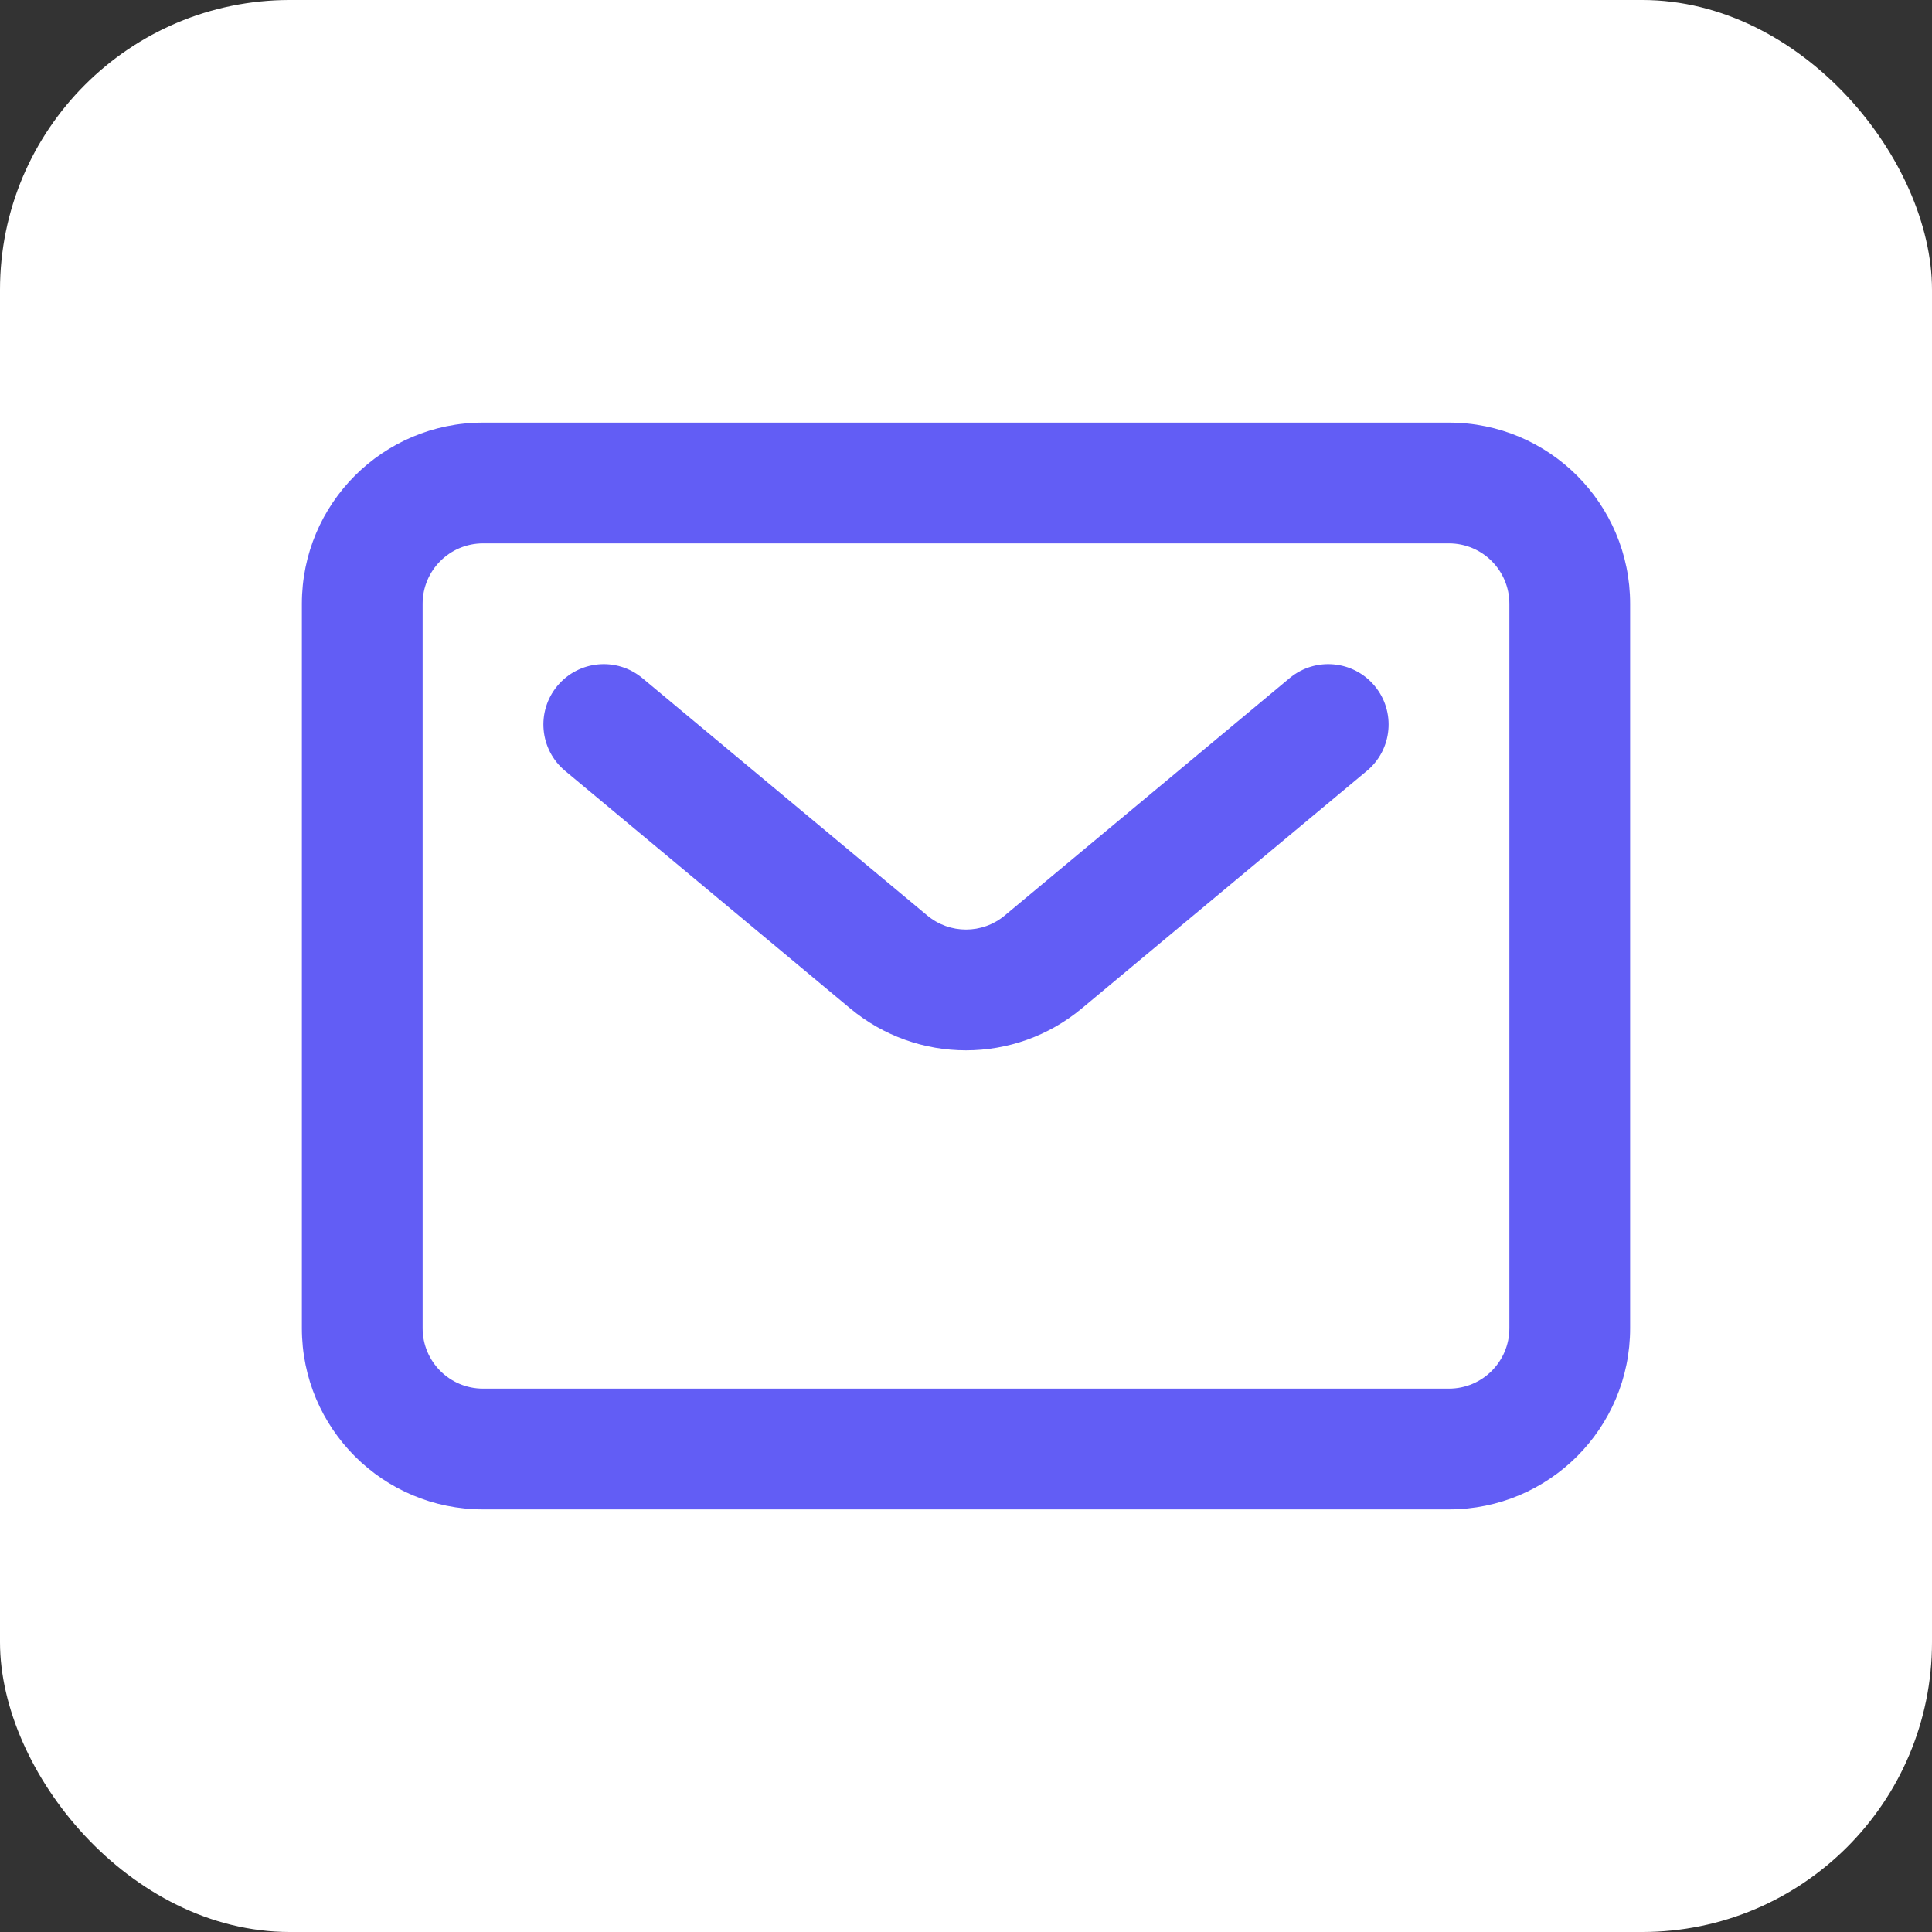 <svg width="20" height="20" viewBox="0 0 20 20" fill="none" xmlns="http://www.w3.org/2000/svg">
<rect x="0" y="0" width="20" height="20" fill="#333333" stroke="none"/>
<rect width="20" height="20" rx="3" fill="white"/>
<path fill-rule="evenodd" clip-rule="evenodd" d="M15 5.625H5C4.655 5.625 4.375 5.905 4.375 6.25V13.75C4.375 14.095 4.655 14.375 5 14.375H15C15.345 14.375 15.625 14.095 15.625 13.75V6.25C15.625 5.905 15.345 5.625 15 5.625ZM5 4.375C3.964 4.375 3.125 5.214 3.125 6.25V13.75C3.125 14.786 3.964 15.625 5 15.625H15C16.035 15.625 16.875 14.786 16.875 13.75V6.25C16.875 5.214 16.035 4.375 15 4.375H5Z" fill="#625DF5"/>
<path fill-rule="evenodd" clip-rule="evenodd" d="M5.77 7.1C5.991 6.835 6.385 6.799 6.65 7.02L9.6 9.478C9.832 9.671 10.168 9.671 10.4 9.478L13.35 7.02C13.615 6.799 14.009 6.835 14.23 7.1C14.451 7.365 14.415 7.759 14.15 7.98L11.2 10.438C10.505 11.018 9.495 11.018 8.8 10.438L5.85 7.98C5.585 7.759 5.549 7.365 5.77 7.1Z" fill="#625DF5"/>
</svg>
